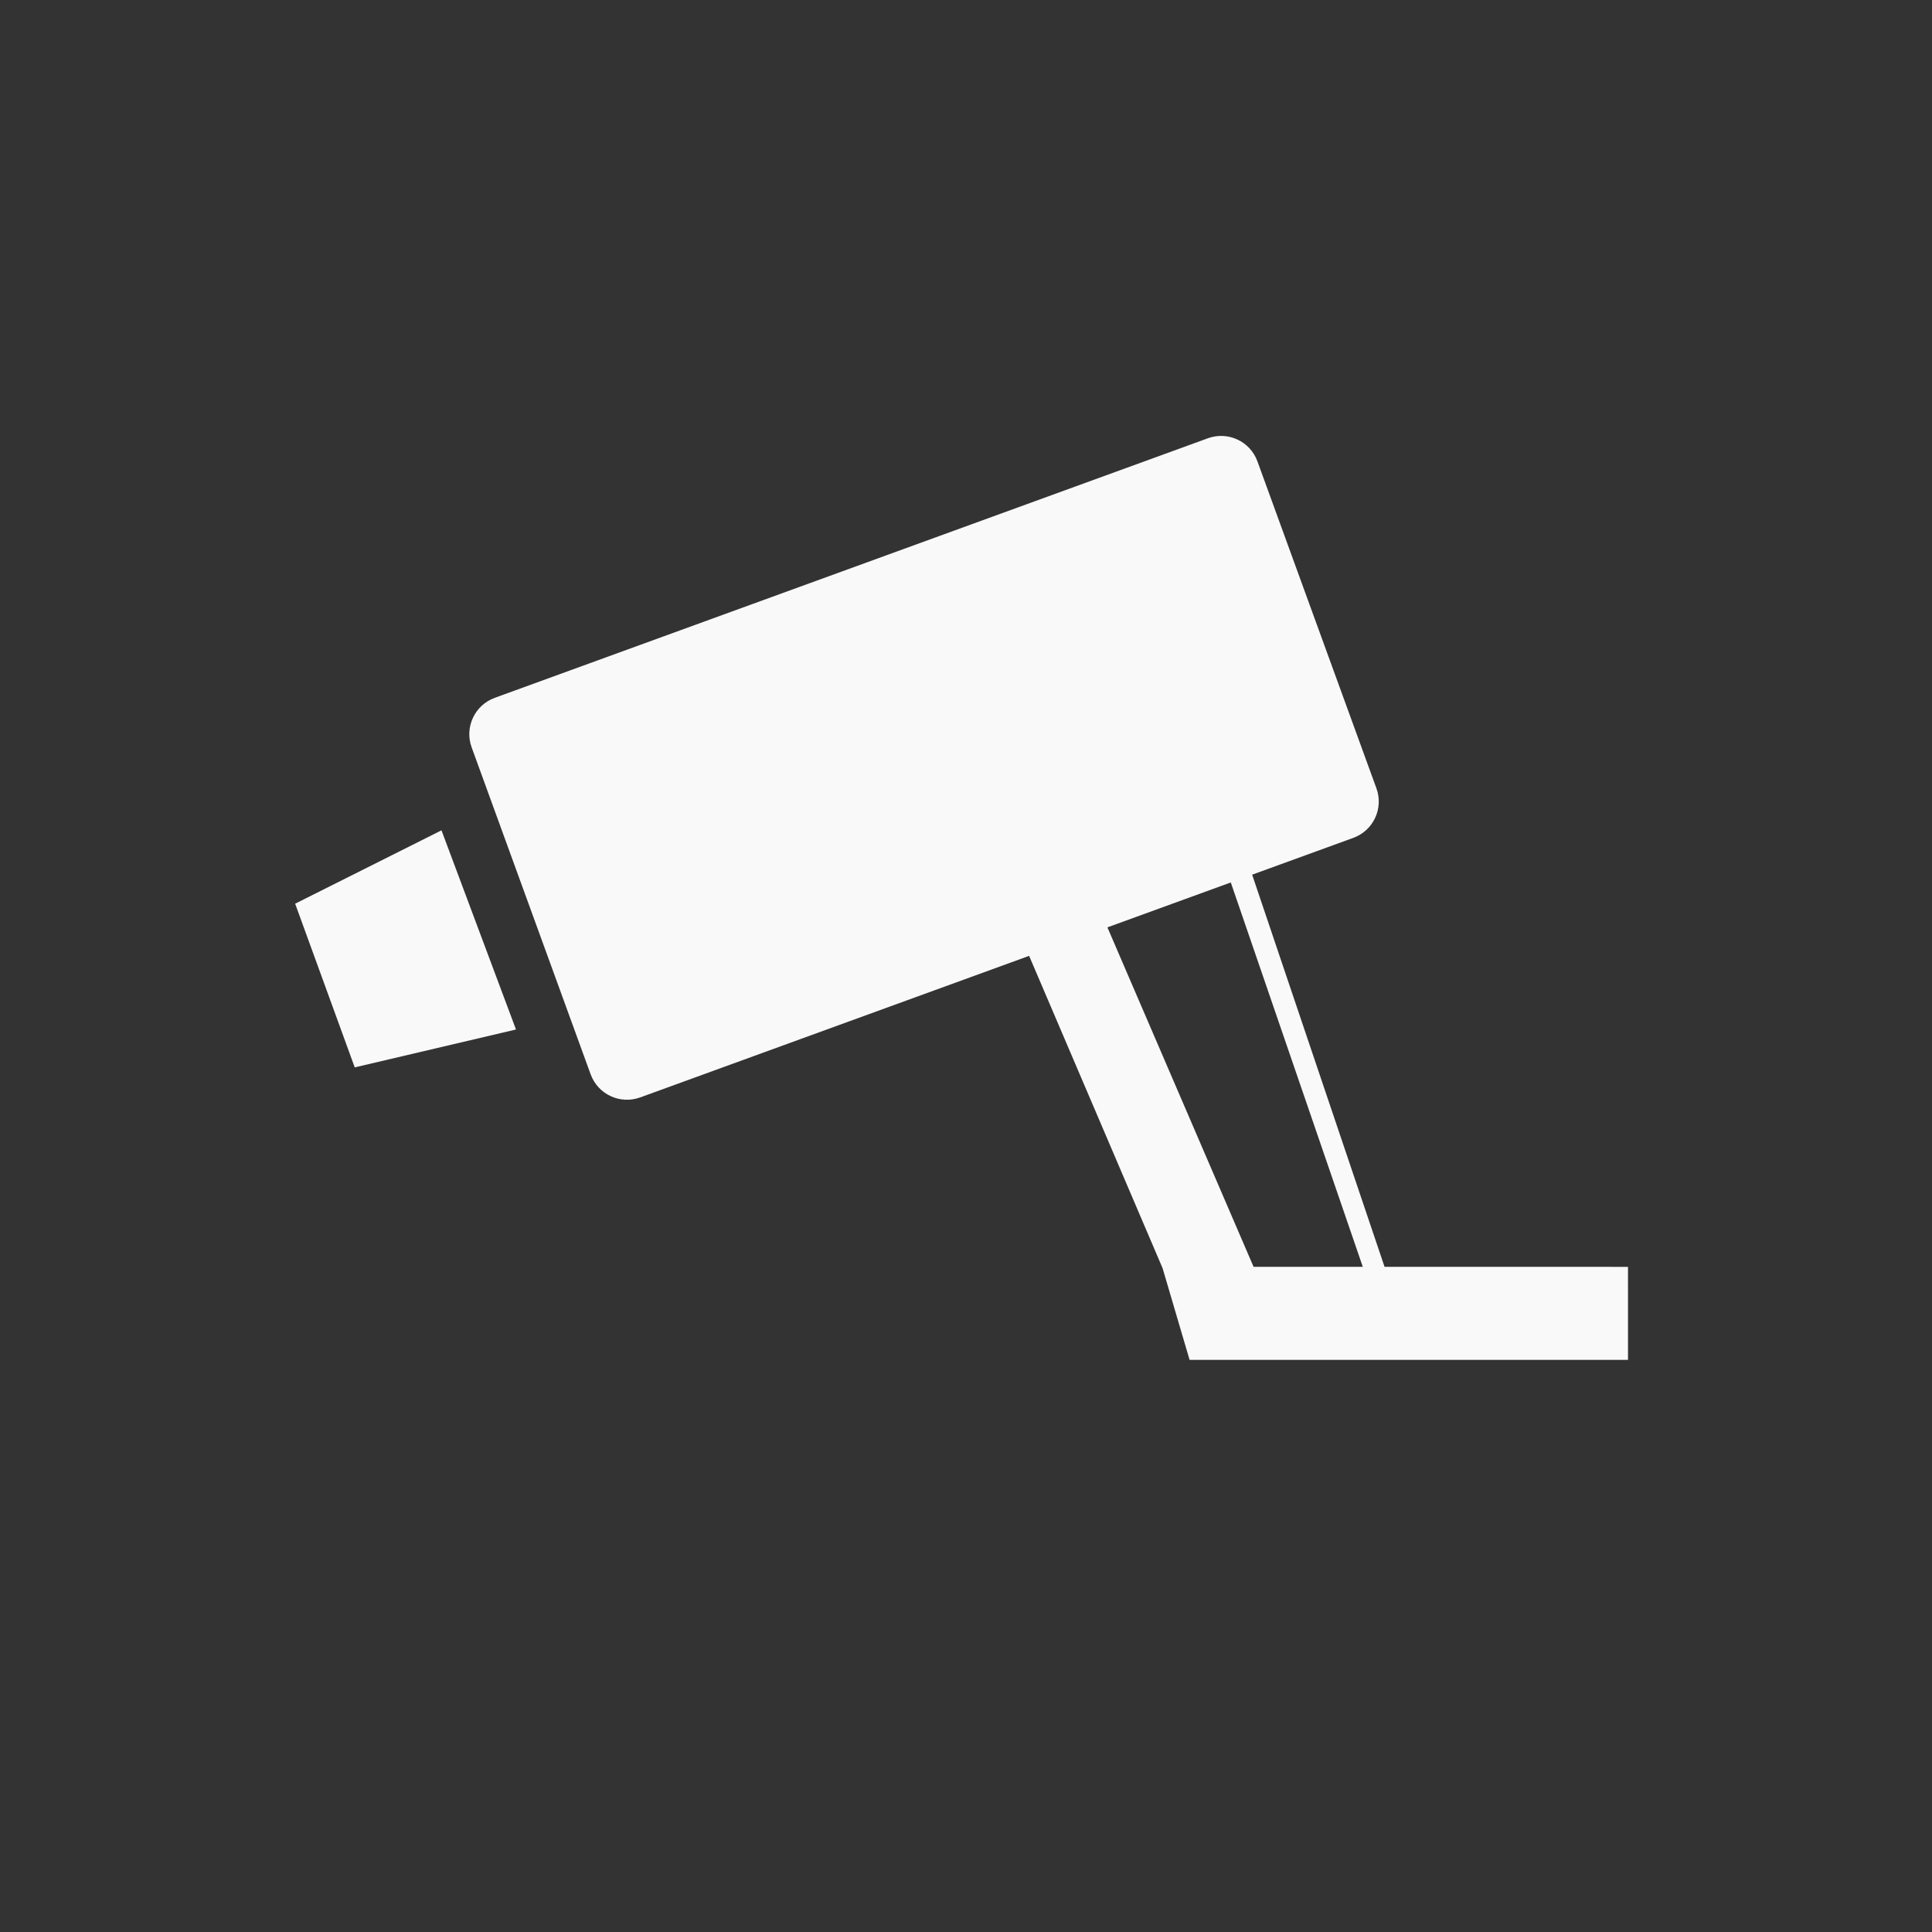 <?xml version="1.0" encoding="UTF-8"?>
<svg width="50px" height="50px" viewBox="0 0 50 50" version="1.1" xmlns="http://www.w3.org/2000/svg" xmlns:xlink="http://www.w3.org/1999/xlink">
    <rect x="0" y="0" width="50" height="50" fill="#333333" stroke="none"/>
    <!-- Generator: Sketch 47.1 (45422) - http://www.bohemiancoding.com/sketch -->
    <title>icons/cctv_icon</title>
    <desc>Created with Sketch.</desc>
    <defs></defs>
    <g id="City-Dashboard" stroke="none" stroke-width="1" fill="none" fill-rule="evenodd">
        <g id="Desktop-(Out-of-date-versions)" transform="translate(-12978, -2459)"></g>
        <g id="icons/cctv_icon" fill="#F9F9F9">
            <g id="Camera" transform="translate(25.213, 27.816) rotate(-20) translate(-25.213, -27.816) translate(10.213, 14.316)">
                <path d="M23.53,11.093 L23.279,21.802 L29.199,23.957 L28.376,26.219 L17.714,22.338 L17.869,19.871 L17.388,11.093 L6.676,11.093 L6.676,11.093 C6.124,11.093 5.676,10.645 5.676,10.093 L5.676,1.088 L5.676,1.088 C5.676,0.536 6.124,0.088 6.676,0.088 L26.317,0.088 C26.87,0.088 27.317,0.536 27.317,1.088 L27.317,10.093 L27.317,10.093 C27.317,10.645 26.87,11.093 26.317,11.093 L23.53,11.093 Z M22.942,11.093 L19.544,11.093 L20.094,20.643 L22.75,21.609 L22.942,11.093 Z M-5.41788836e-14,3.328 L4.208,2.839 L4.257,8.342 L-5.41788836e-14,7.836 L-5.41788836e-14,3.328 Z" id="Combined-Shape"></path>
            </g>
        </g>
    </g>
</svg>